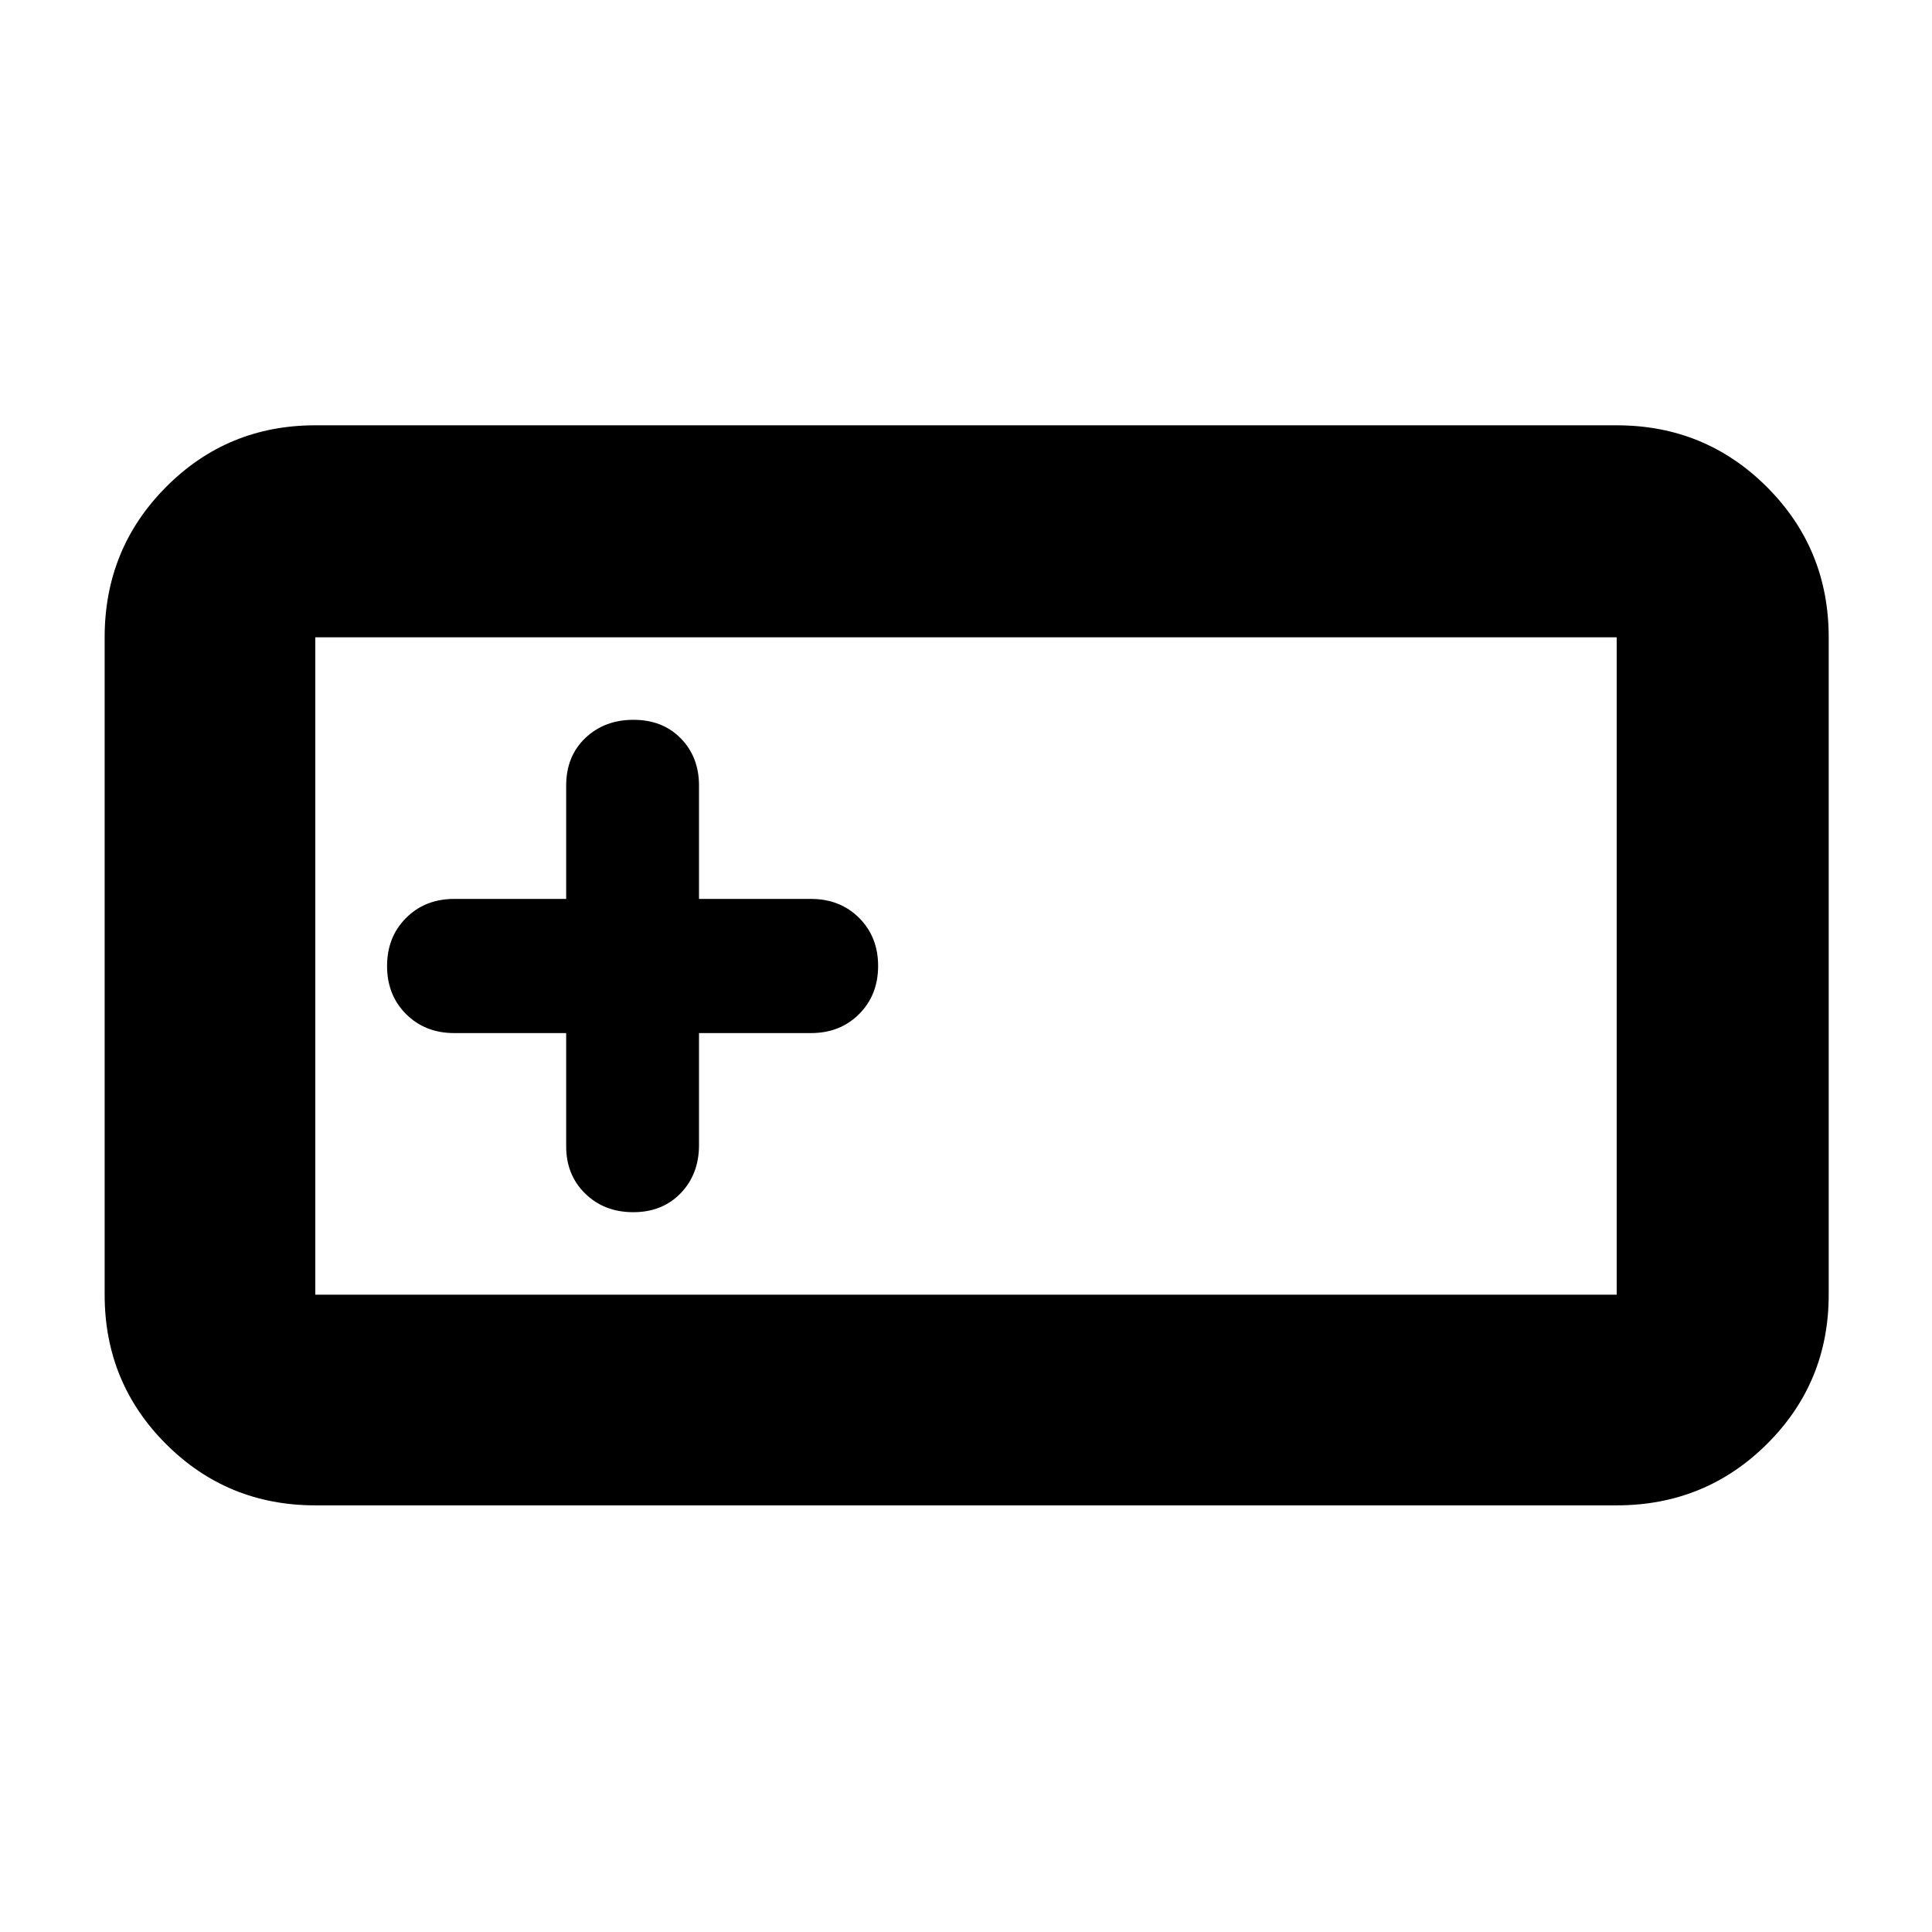 <svg xmlns="http://www.w3.org/2000/svg" height="40" viewBox="0 -960 960 960" width="40"><path d="M156.67-212q-43.7 0-74.19-30.48Q52-272.97 52-316.67v-326.66q0-43.98 30.48-74.66 30.49-30.68 74.19-30.68h646.66q43.98 0 74.66 30.68t30.68 74.66v326.66q0 43.7-30.68 74.19Q847.31-212 803.33-212H156.67Zm0-104.67h646.66v-326.66H156.67v326.66Zm124.66-130v56.34q0 14.15 9.45 23.41 9.45 9.25 23.9 9.25t23.55-9.44q9.1-9.45 9.1-23.89v-55.67H403q14.44 0 23.89-9.45 9.44-9.44 9.44-23.9 0-14.45-9.44-23.88-9.45-9.43-23.89-9.43h-55.67v-56.34q0-14.15-9.03-23.41-9.04-9.25-23.49-9.25-14.46 0-23.97 9.05-9.51 9.06-9.51 23.61v56.34h-55.66q-14.45 0-23.89 9.45-9.45 9.44-9.45 23.9 0 14.45 9.45 23.88 9.44 9.43 23.89 9.43h55.66Zm-124.66 130v-326.66 326.66Z"/></svg>